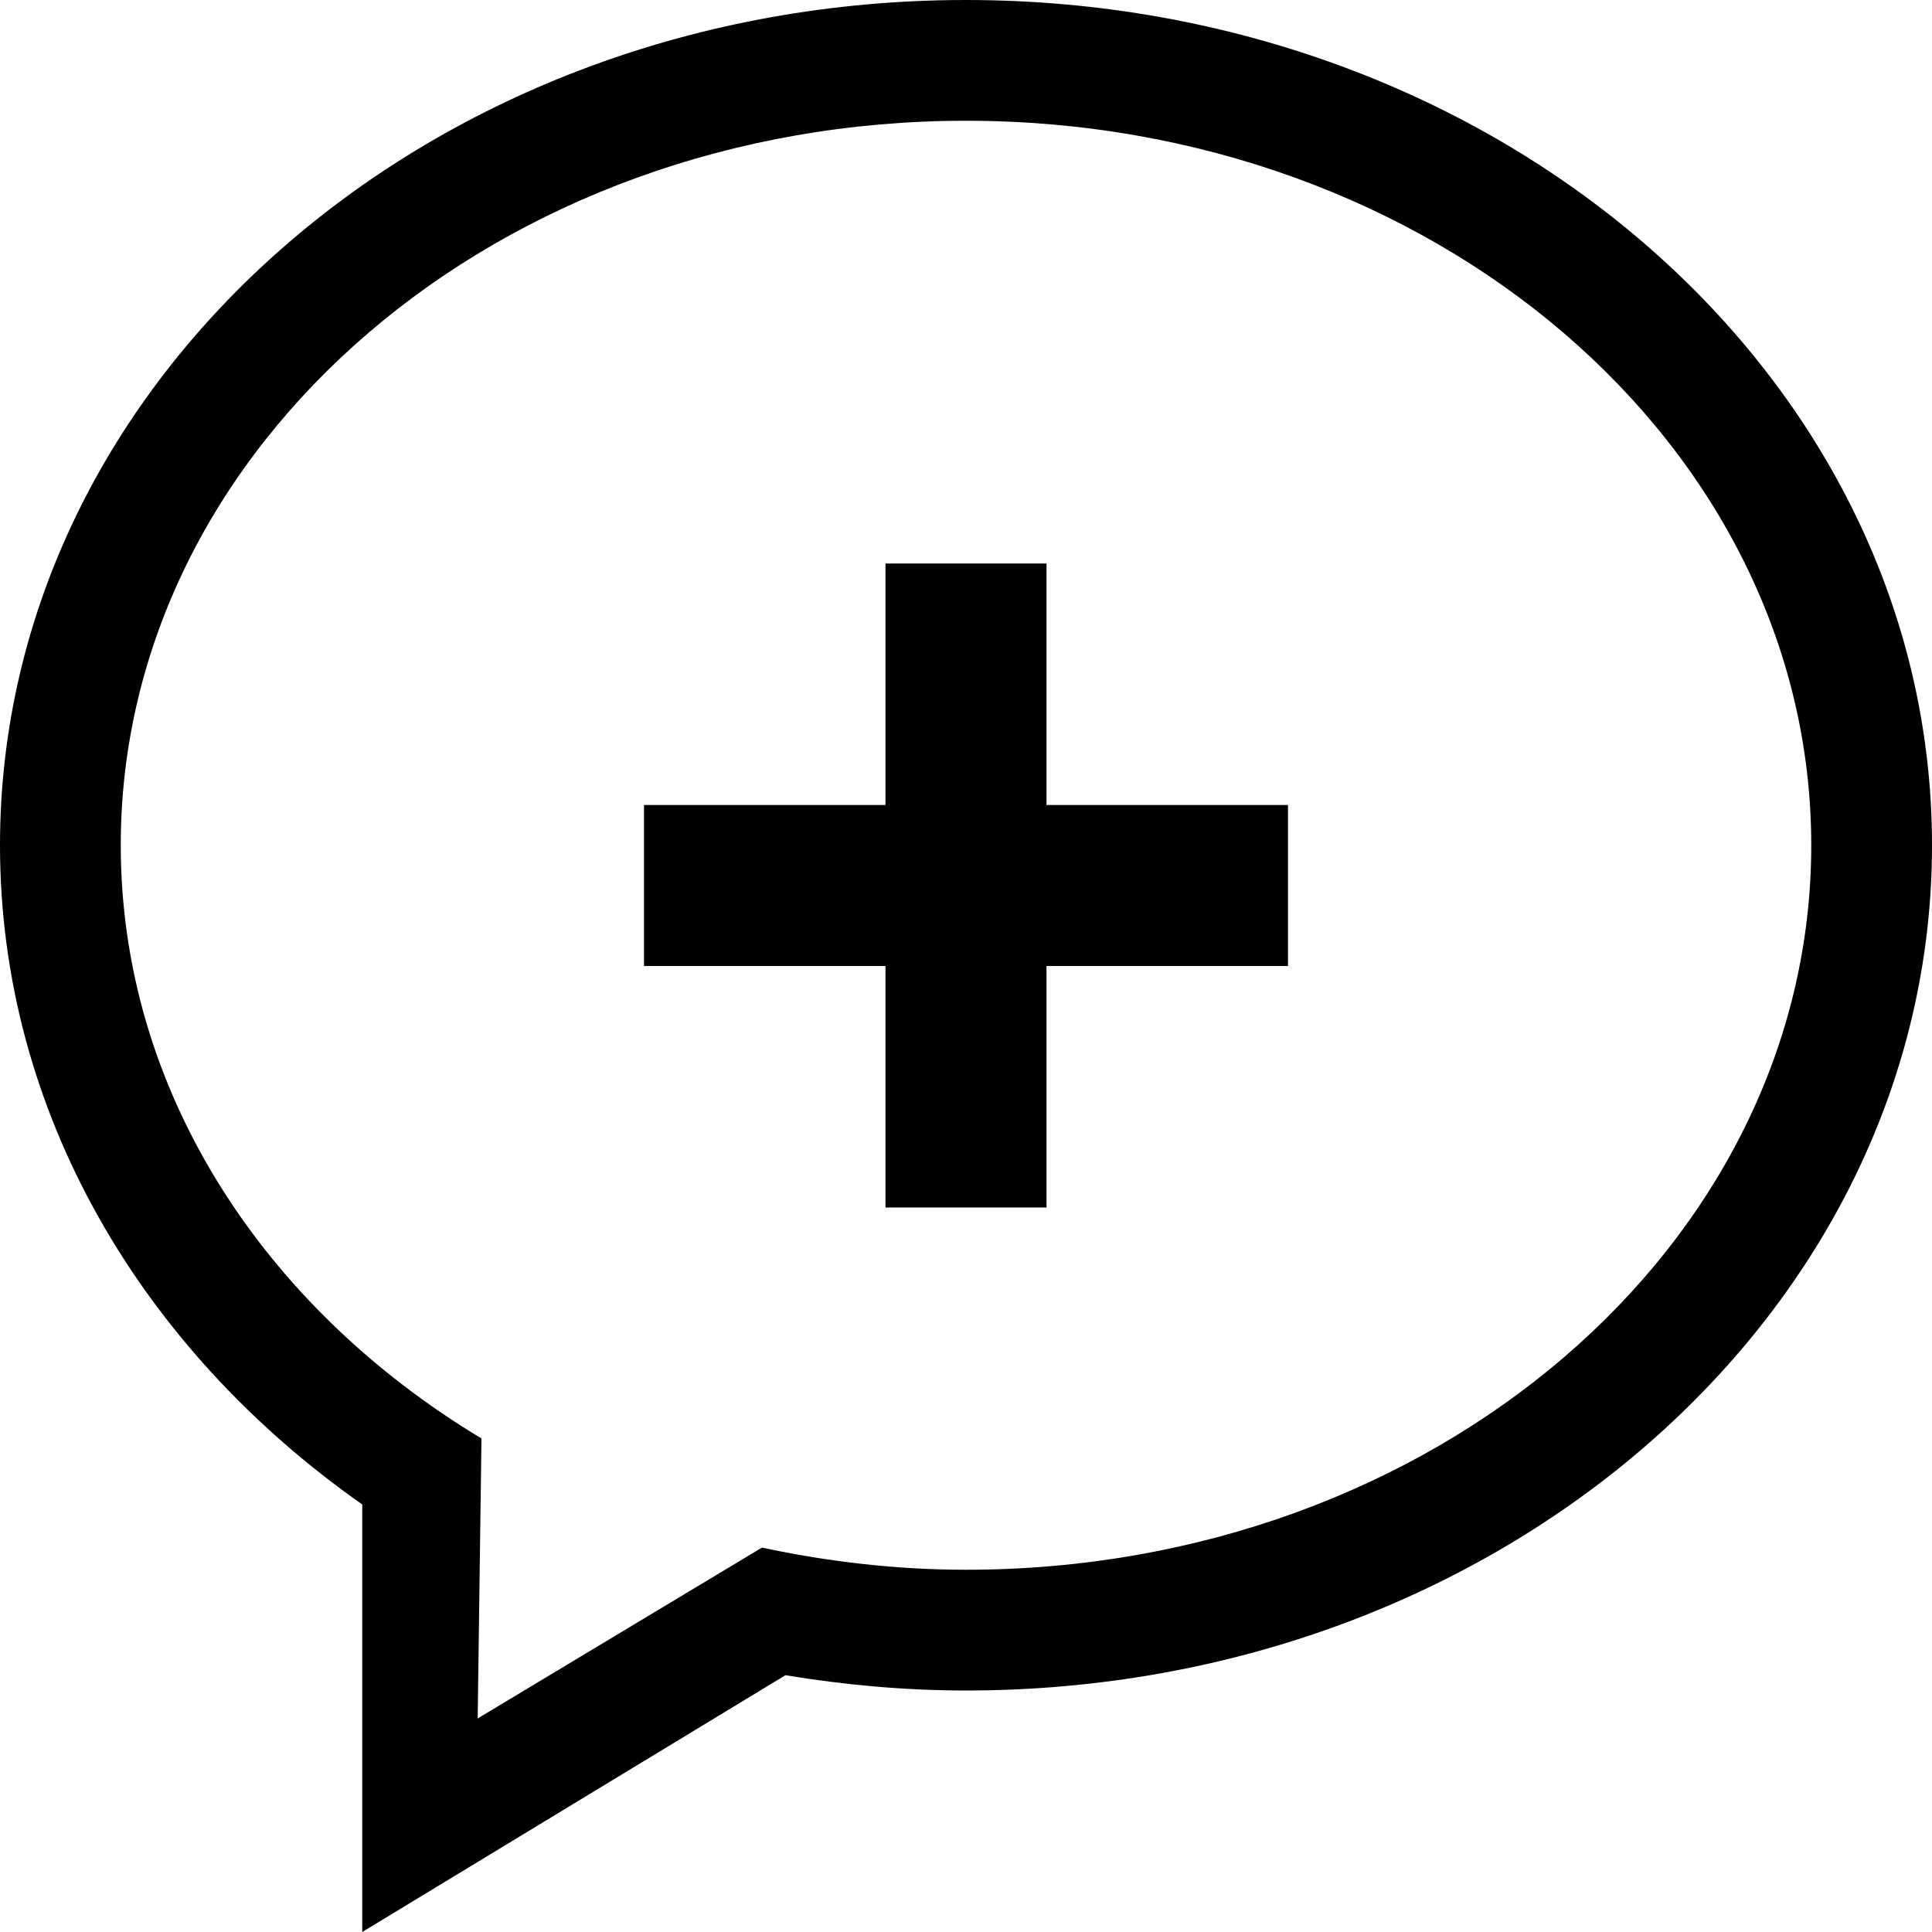<svg width="24" height="24" viewBox="0 0 24 24" version="1.1" xmlns="http://www.w3.org/2000/svg" xmlns:xlink="http://www.w3.org/1999/xlink">
	<path id="path3_fill" d="M 12 0C 5.372 0 0 4.701 0 10.5C 0 13.814 1.759 16.765 4.5 18.689L 4.5 24L 9.757 20.81C 10.484 20.93 11.233 21 12 21C 18.628 21 24 16.299 24 10.5C 24 4.701 18.628 0 12 0ZM 12 19.5C 11.124 19.5 10.278 19.398 9.465 19.225L 5.934 21.347L 5.981 17.869C 3.275 16.241 1.5 13.55 1.5 10.5C 1.5 5.53 6.201 1.5 12 1.5C 17.799 1.5 22.5 5.53 22.5 10.5C 22.5 15.47 17.799 19.5 12 19.5Z"/>
	<path id="path4_fill" fill-rule="evenodd" d="M 5 0L 3 0L 3 3L 0 3L 0 5L 3 5L 3 8L 5 8L 5 5L 8 5L 8 3L 5 3L 5 0Z" transform="translate(8 7)"/>
</svg>
